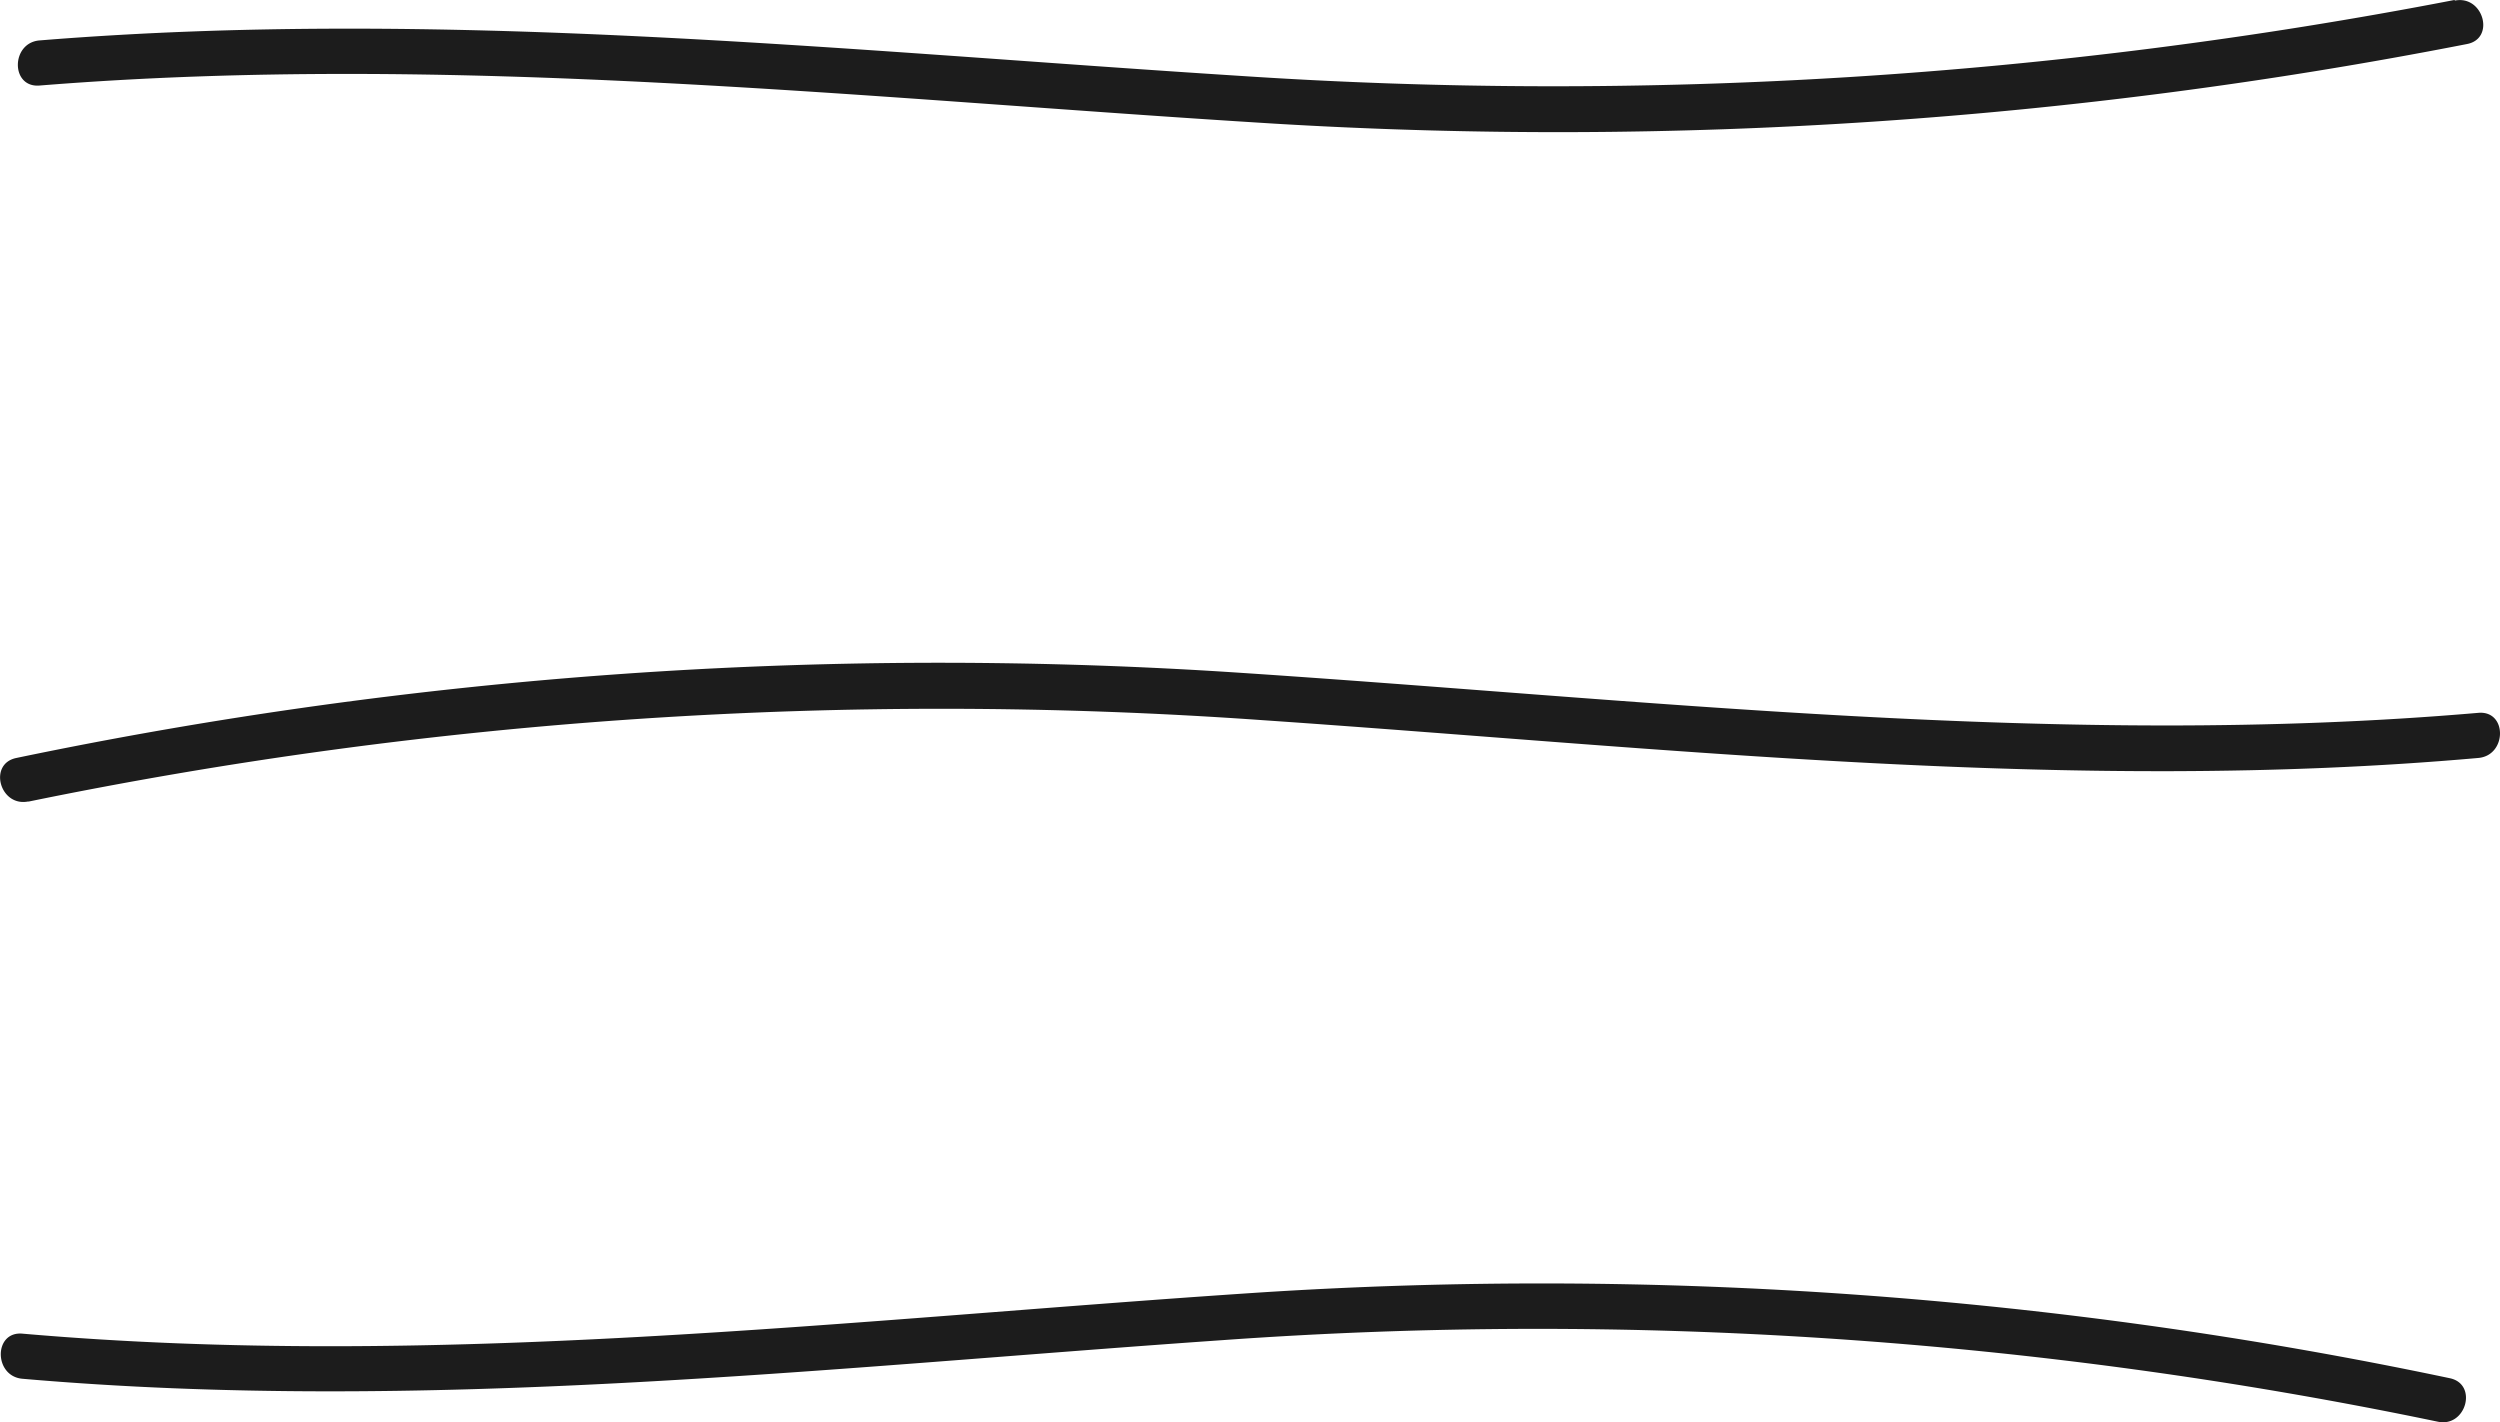 <svg xmlns="http://www.w3.org/2000/svg" viewBox="0 0 138.53 78.81"><defs><style>.cls-1{fill:#1c1c1c;}</style></defs><g id="Layer_2" data-name="Layer 2"><g id="Слой_1" data-name="Слой 1"><path class="cls-1" d="M136,0a262.77,262.77,0,0,1-67.35,4.2C46.53,2.79,24.4.44,2.19,2.24c-1.59.13-1.61,2.63,0,2.5C25.05,2.9,47.8,5.45,70.6,6.85a262.18,262.18,0,0,0,66.1-4.41c1.58-.3.91-2.71-.66-2.41Z"/><path class="cls-1" d="M135.75,76.37a243.69,243.69,0,0,0-66.1-4.74c-22.8,1.51-45.54,4.26-68.41,2.27-1.6-.14-1.59,2.36,0,2.5,22.22,1.93,44.34-.6,66.5-2.14a244.44,244.44,0,0,1,67.35,4.52c1.56.33,2.23-2.08.66-2.41Z"/><path class="cls-1" d="M1.57,44.42A251.39,251.39,0,0,1,69.88,39.9C92.36,41.44,114.79,44,137.33,42c1.59-.14,1.61-2.64,0-2.5-23.19,2-46.26-.77-69.38-2.27A250.63,250.63,0,0,0,.91,42c-1.58.32-.92,2.73.66,2.41Z"/></g></g></svg>